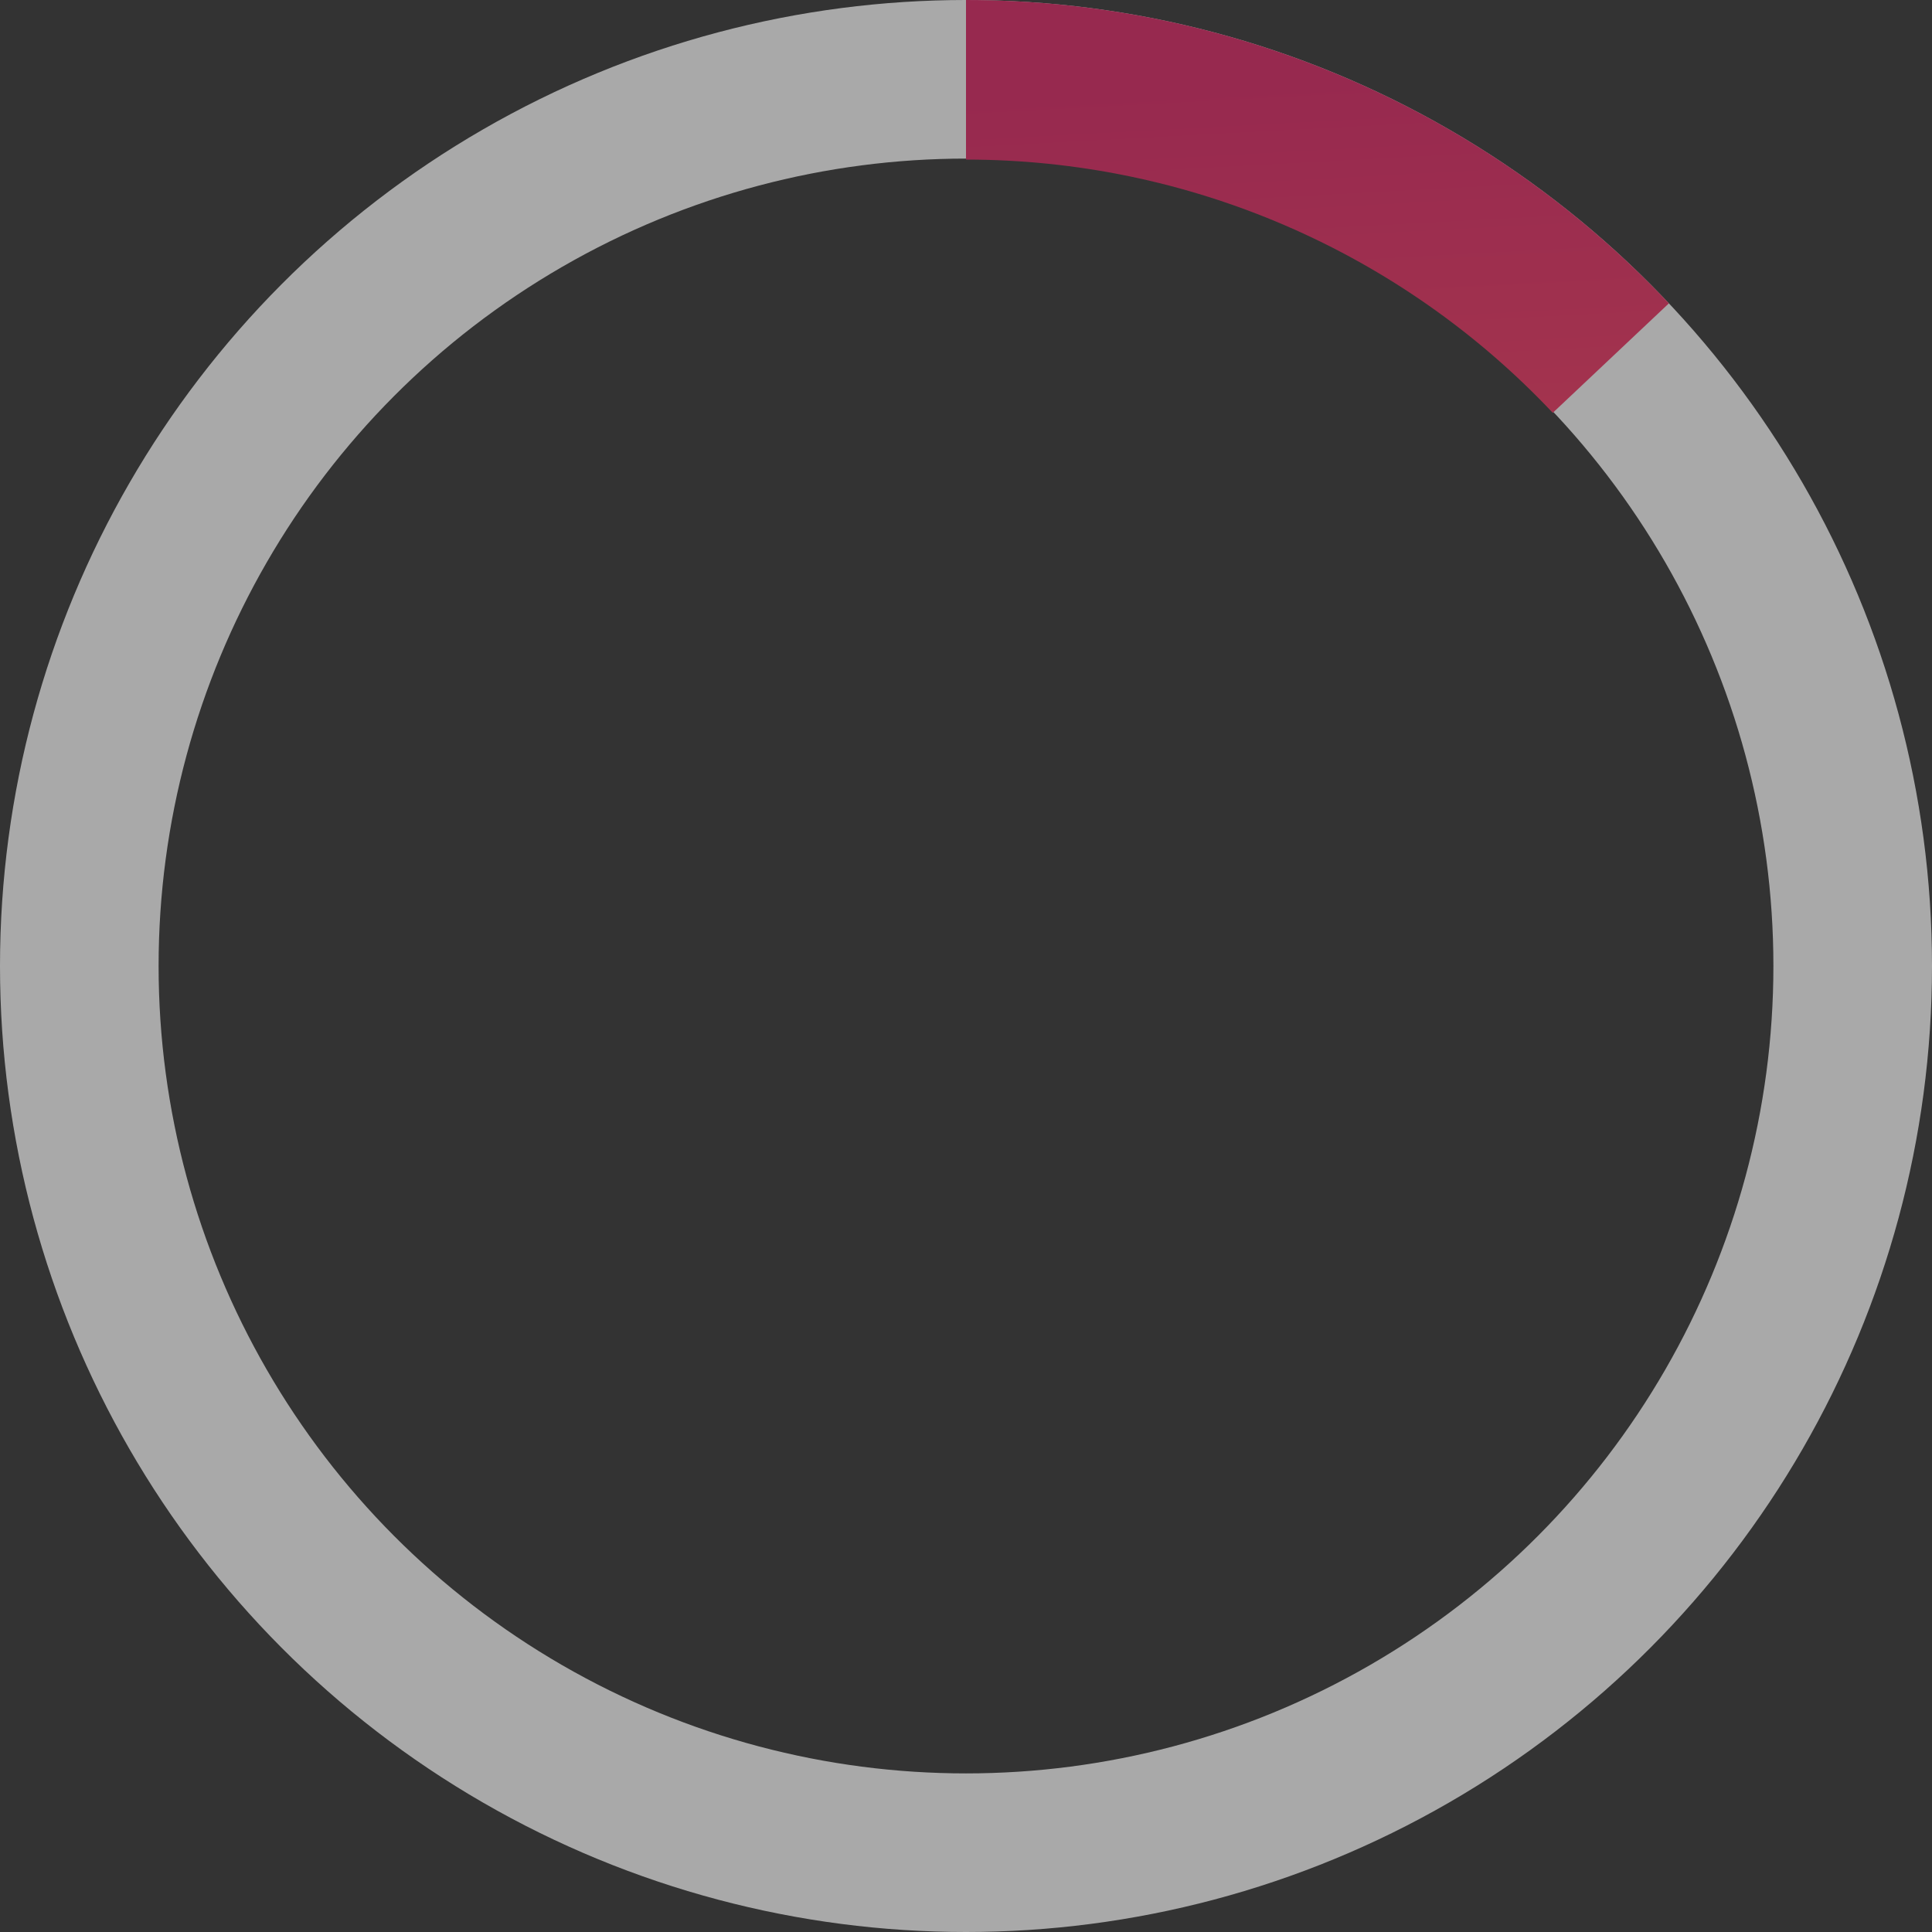 <svg width="134" height="134" viewBox="0 0 134 134" fill="none" xmlns="http://www.w3.org/2000/svg">
<rect x="0" y="0" width="134" height="134" fill="#333333" stroke="none"/>
<circle cx="67" cy="67" r="61.5" stroke="white" stroke-opacity="0.58" stroke-width="11"/>
<path d="M67 0C76.131 1.08885e-07 85.165 1.866 93.549 5.485C101.933 9.103 109.488 14.396 115.752 21.04L107.698 28.633C102.469 23.086 96.162 18.667 89.163 15.647C82.165 12.626 74.623 11.068 67 11.068L67 0Z" fill="url(#paint0_linear_126_72)"/>
<defs>
<linearGradient id="paint0_linear_126_72" x1="84.18" y1="-4.33609e-06" x2="91.39" y2="134.991" gradientUnits="userSpaceOnUse">
<stop offset="0.043" stop-color="#97294F"/>
<stop offset="1" stop-color="#D8614A"/>
</linearGradient>
</defs>
</svg>
